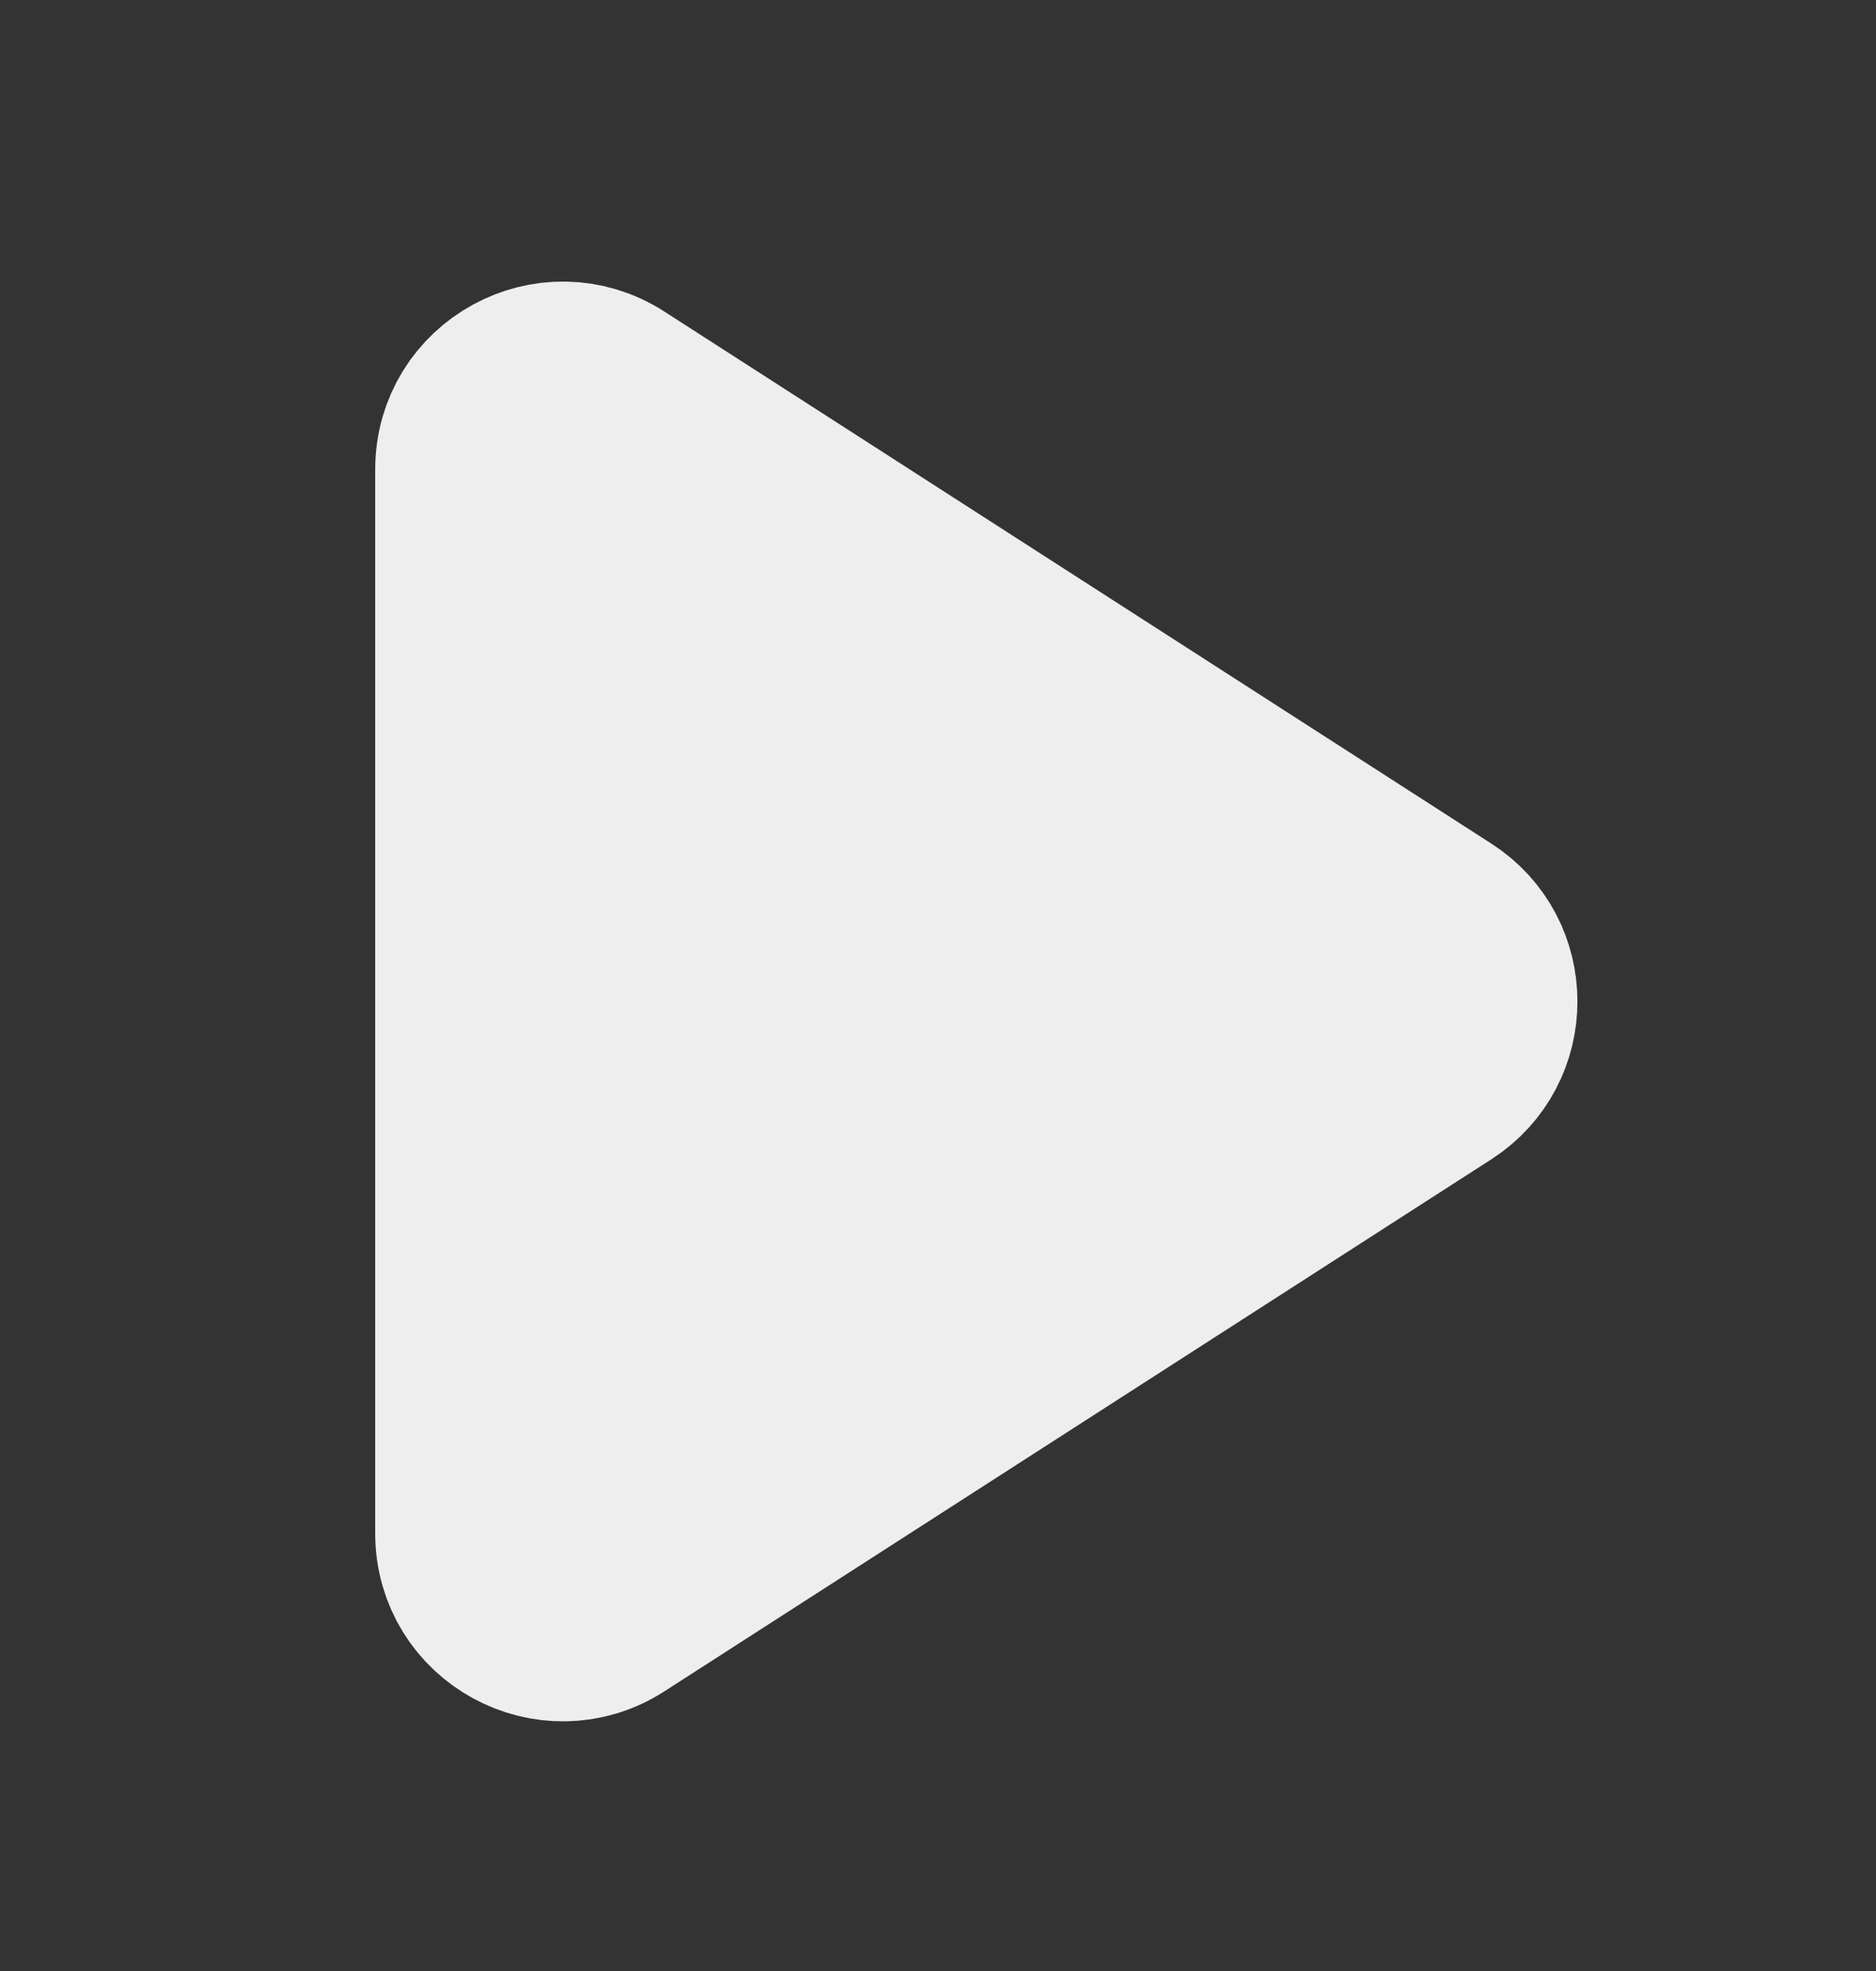 <svg width="20" height="21" viewBox="0 0 20 21" fill="none" xmlns="http://www.w3.org/2000/svg">
<rect x="0" y="0" width="20" height="21" fill="#333333" stroke="none"/>
<path d="M5 5.002C5 4.21 5.875 3.733 6.541 4.16L15.358 9.829C15.97 10.222 15.97 11.117 15.358 11.511L6.541 17.18C5.875 17.607 5 17.13 5 16.338V5.002Z" fill="#EEEEEE" stroke="#EEEEEE" stroke-width="2" stroke-linecap="round" stroke-linejoin="round"/>
</svg>
